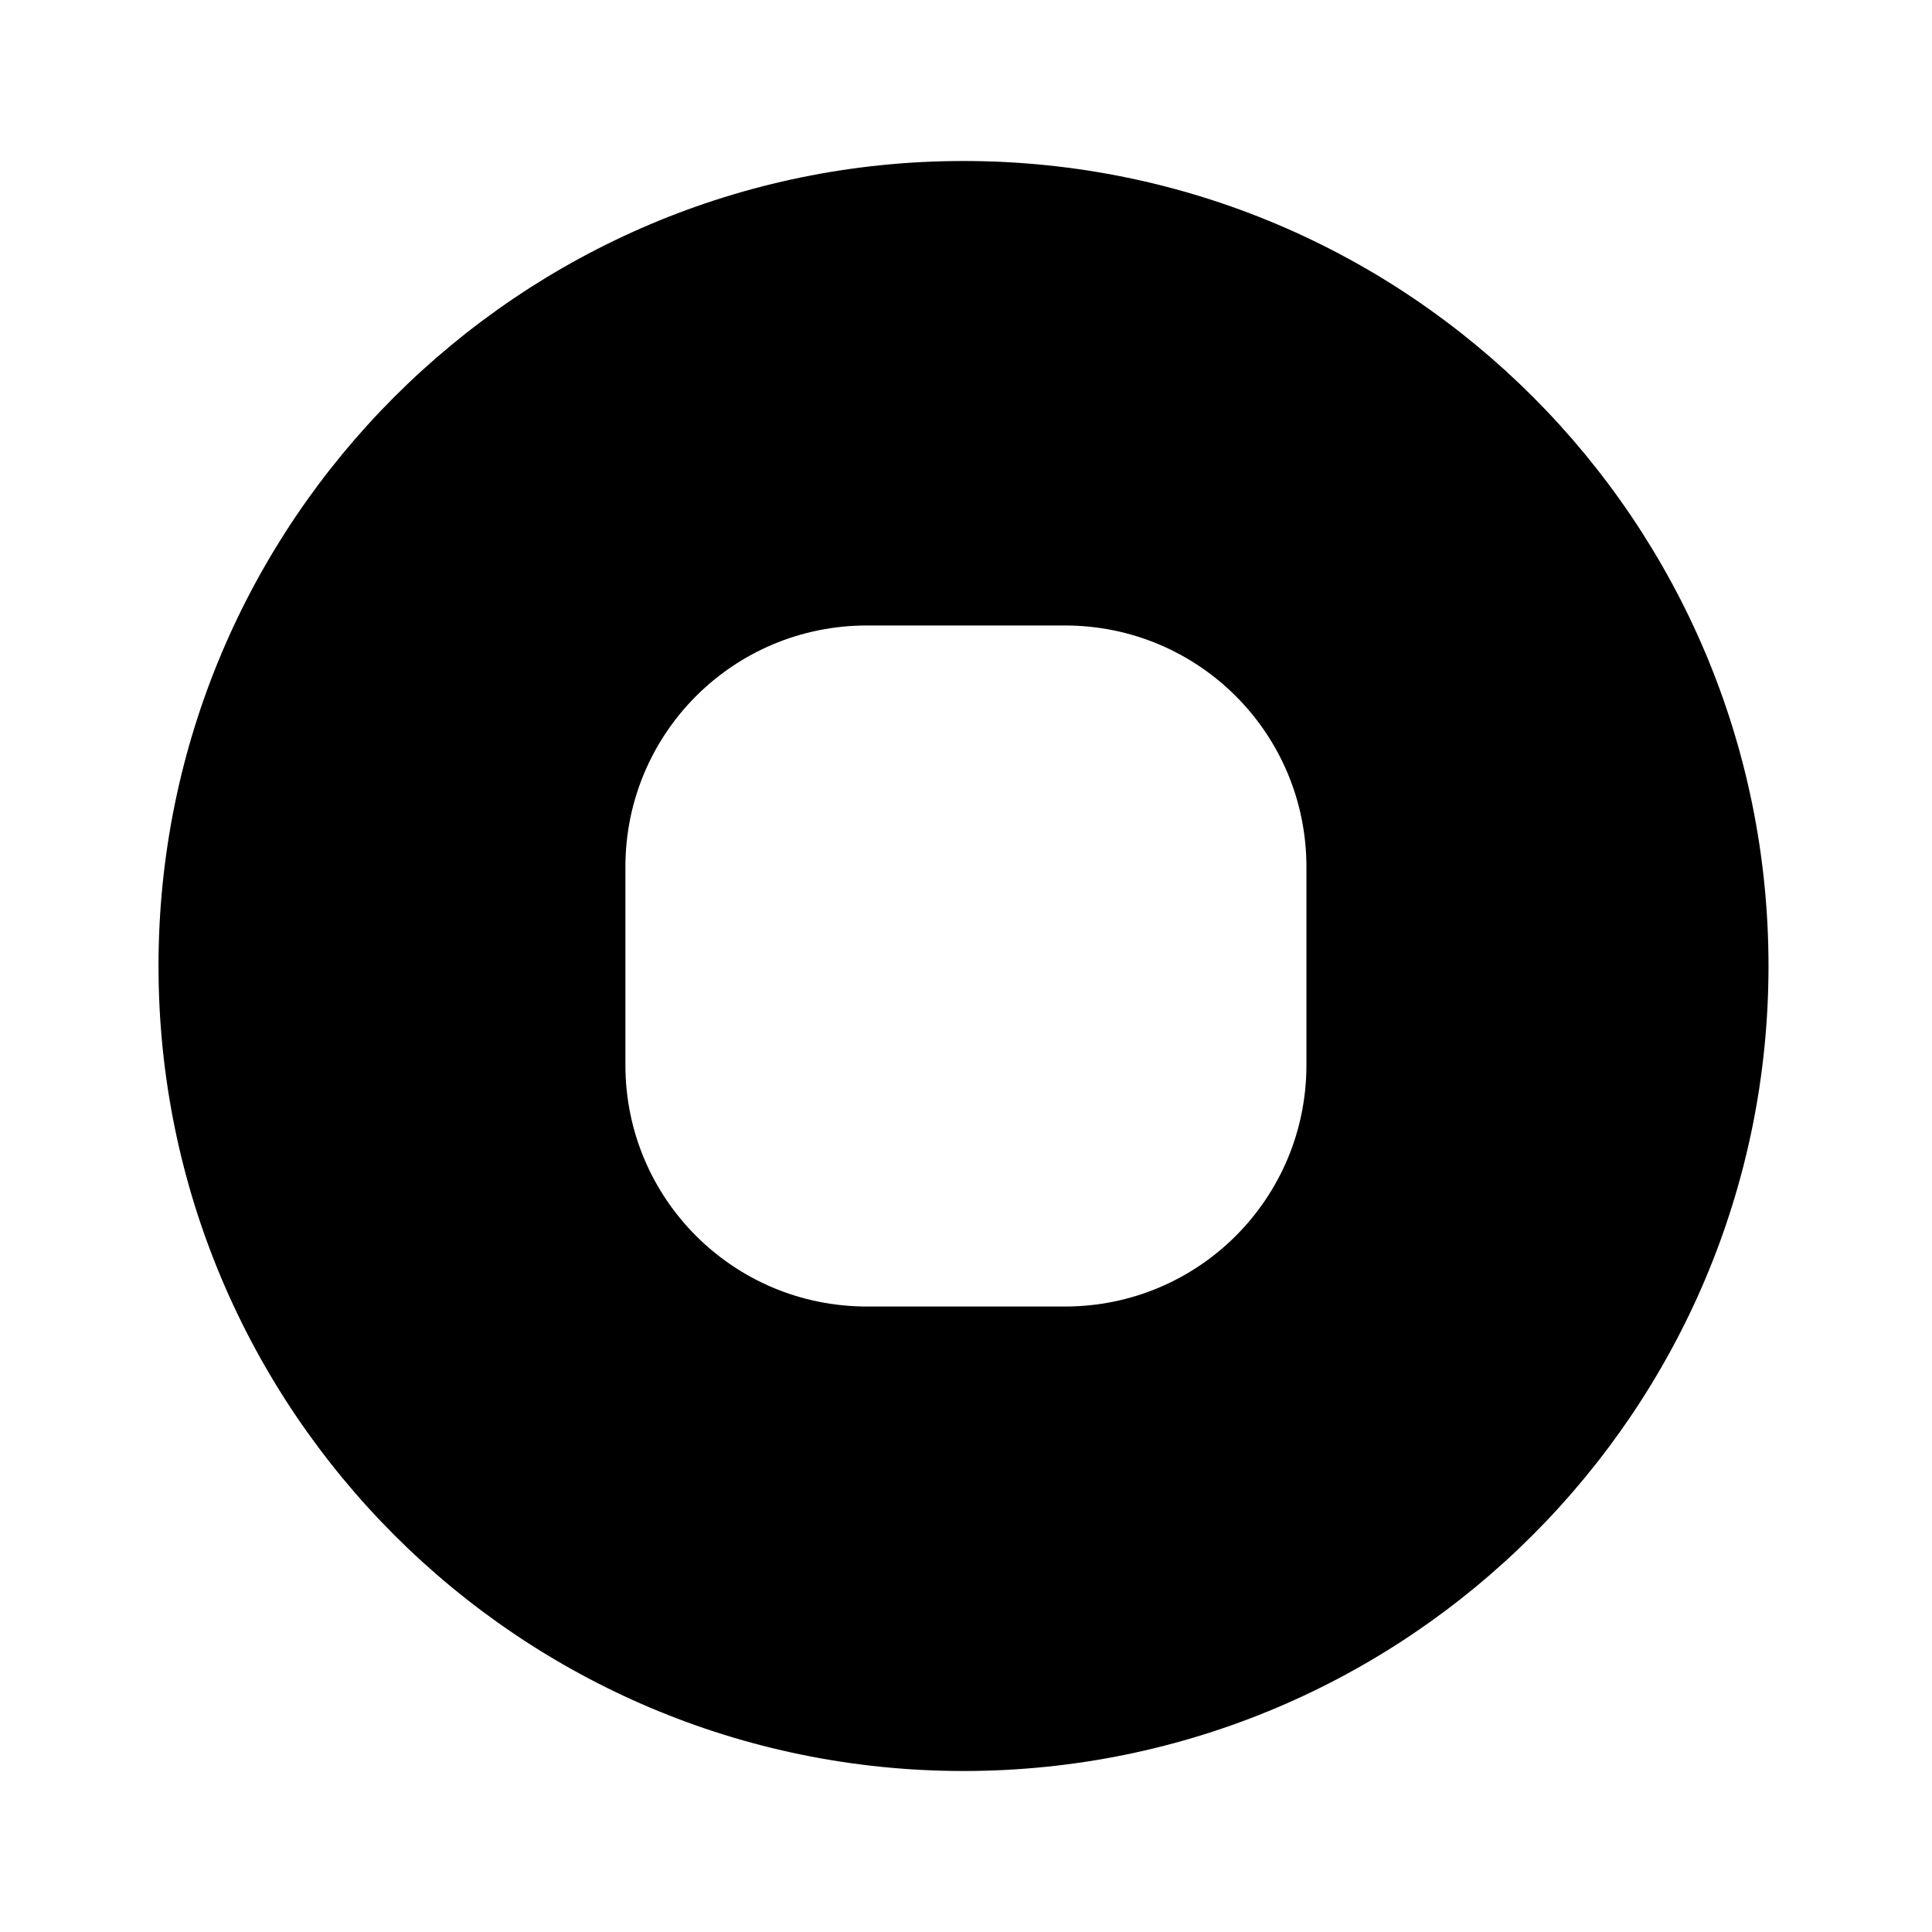 <svg viewBox="0 0 24 24" fill="none"><path fill="currentColor" d="M11.969 2c-5.52 0-10 4.48-10 10s4.48 10 10 10 10-4.48 10-10-4.47-10-10-10Zm4.26 11.23c0 1.66-1.34 3-3 3h-2.46c-1.66 0-3-1.34-3-3v-2.46c0-1.66 1.34-3 3-3h2.46c1.66 0 3 1.34 3 3v2.46Z"/></svg>